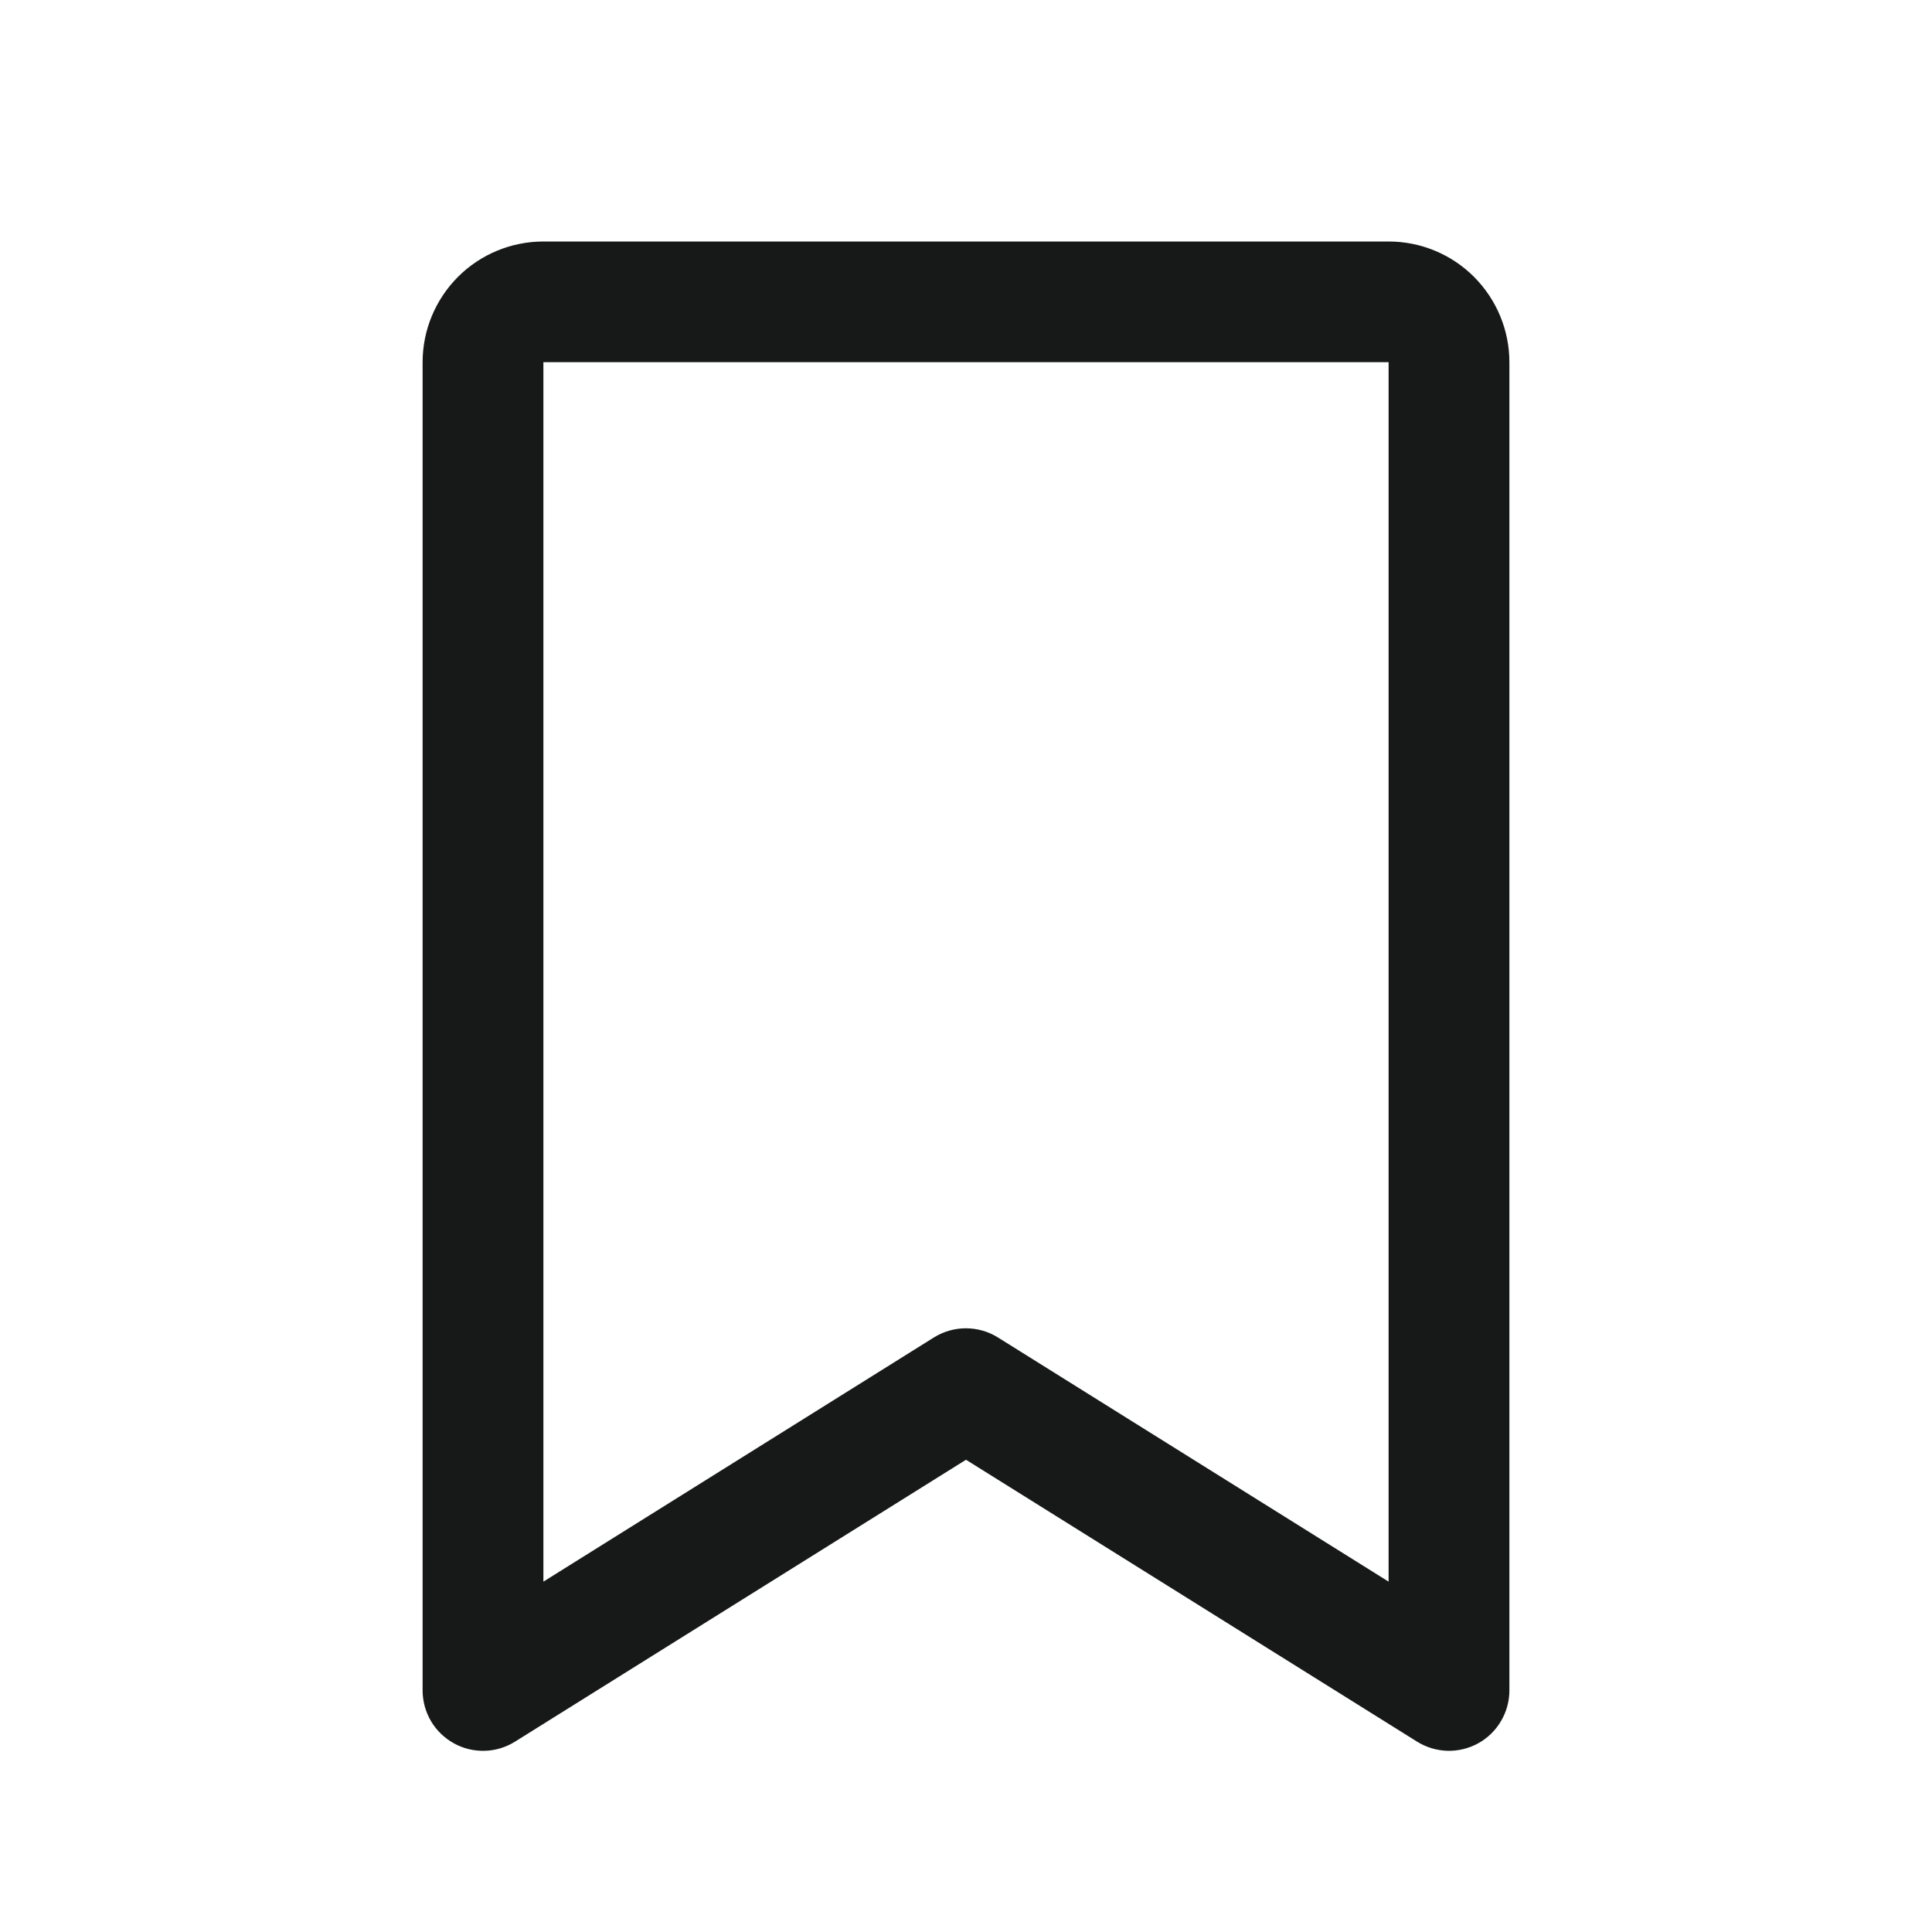 <svg width="23" height="23" viewBox="0 0 23 23" fill="none" xmlns="http://www.w3.org/2000/svg">
<g id="BookmarkSimple">
<path id="Vector" d="M16.531 2.875H6.469C6.088 2.875 5.722 3.026 5.452 3.296C5.183 3.566 5.031 3.931 5.031 4.312V20.125C5.031 20.253 5.066 20.379 5.131 20.49C5.196 20.6 5.29 20.691 5.402 20.753C5.514 20.816 5.641 20.846 5.769 20.843C5.897 20.84 6.022 20.802 6.131 20.734L11.5 17.378L16.87 20.734C16.979 20.802 17.104 20.839 17.232 20.843C17.36 20.846 17.486 20.815 17.599 20.753C17.711 20.691 17.804 20.6 17.869 20.489C17.934 20.379 17.969 20.253 17.969 20.125V4.312C17.969 3.931 17.817 3.566 17.548 3.296C17.278 3.026 16.913 2.875 16.531 2.875ZM16.531 18.829L11.88 15.922C11.766 15.851 11.634 15.813 11.499 15.813C11.364 15.813 11.232 15.851 11.118 15.922L6.469 18.829V4.312H16.531V18.829Z" fill="#171919"/>
</g>
</svg>
